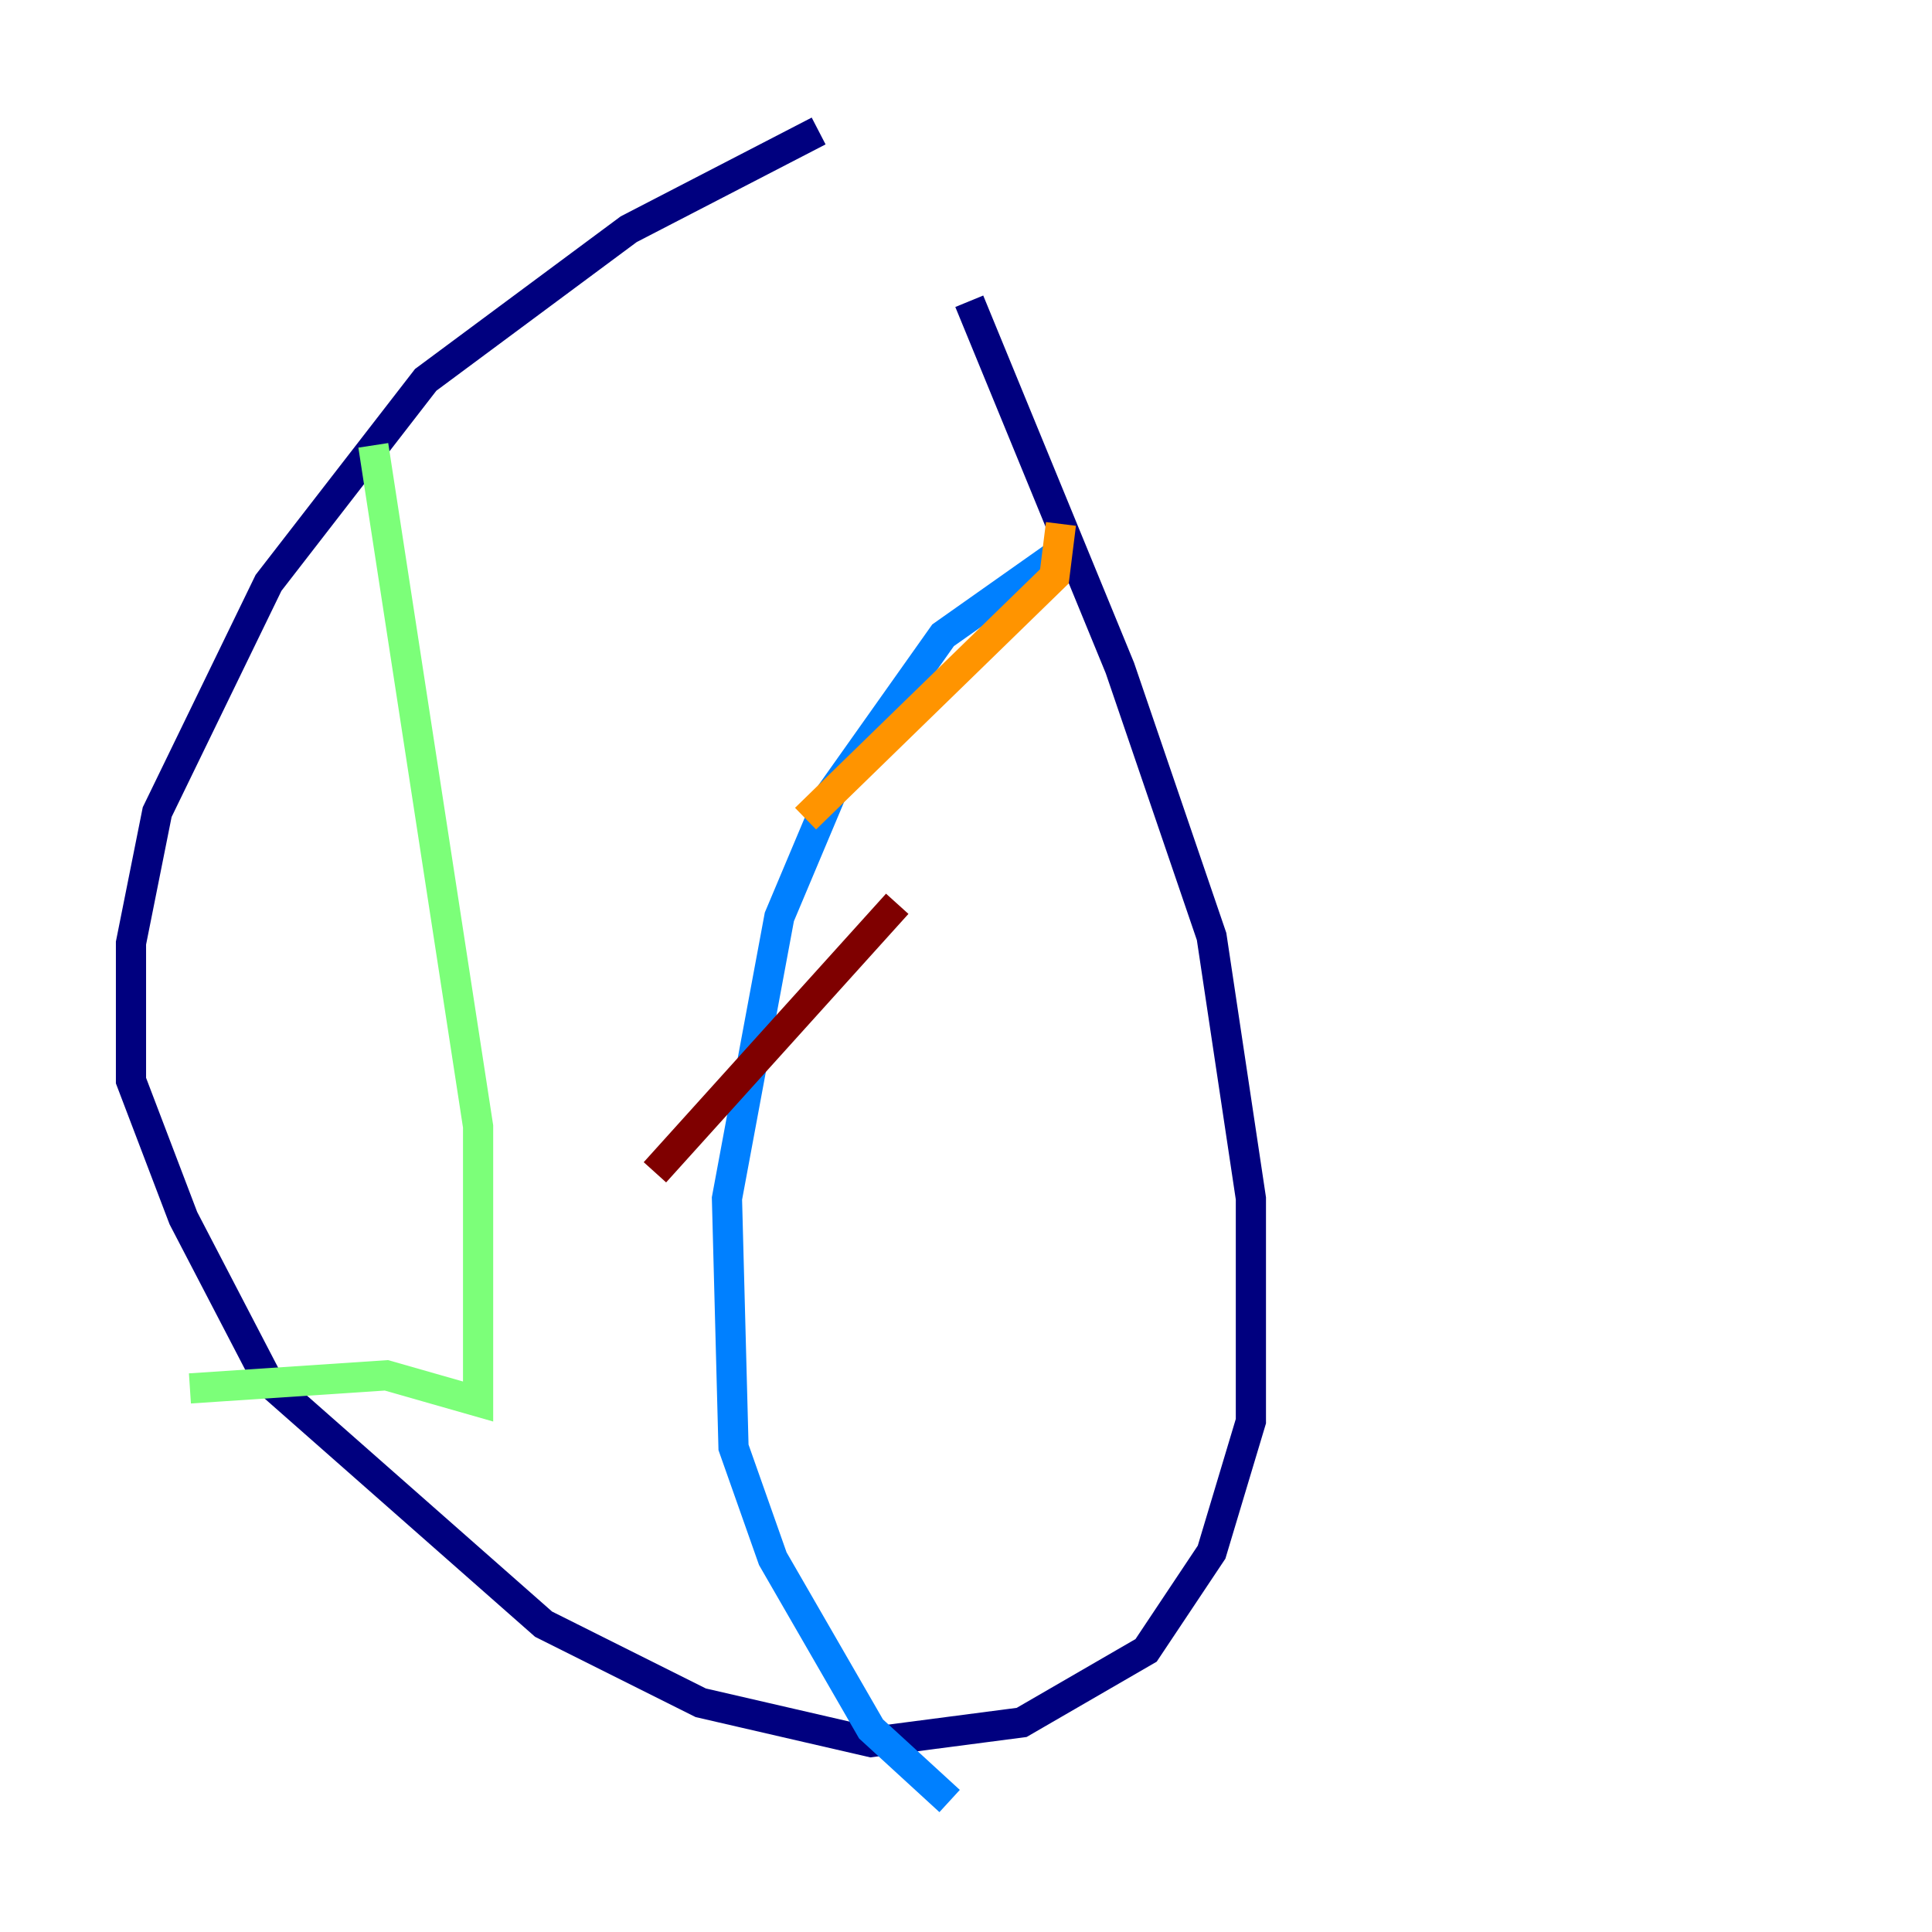 <?xml version="1.0" encoding="utf-8" ?>
<svg baseProfile="tiny" height="128" version="1.2" viewBox="0,0,128,128" width="128" xmlns="http://www.w3.org/2000/svg" xmlns:ev="http://www.w3.org/2001/xml-events" xmlns:xlink="http://www.w3.org/1999/xlink"><defs /><polyline fill="none" points="64.217,19.959 74.197,44.258 80.271,62.047 82.875,79.403 82.875,94.156 80.271,102.834 75.932,109.342 67.688,114.115 57.709,115.417 46.427,112.814 36.014,107.607 17.79,91.552 12.149,80.705 8.678,71.593 8.678,62.481 10.414,53.803 17.79,38.617 28.203,25.166 41.654,15.186 54.237,8.678" stroke="#00007f" stroke-width="2" /><polyline fill="none" points="69.858,36.881 62.481,42.088 55.105,52.502 51.634,60.746 48.163,79.403 48.597,95.891 51.2,103.268 57.709,114.549 62.915,119.322" stroke="#0080ff" stroke-width="2" /><polyline fill="none" points="24.732,29.505 31.675,74.63 31.675,92.854 25.6,91.119 12.583,91.986" stroke="#7cff79" stroke-width="2" /><polyline fill="none" points="70.291,34.712 69.858,38.183 53.37,54.237" stroke="#ff9400" stroke-width="2" /><polyline fill="none" points="59.444,59.878 43.39,77.668" stroke="#7f0000" stroke-width="2" /></svg>